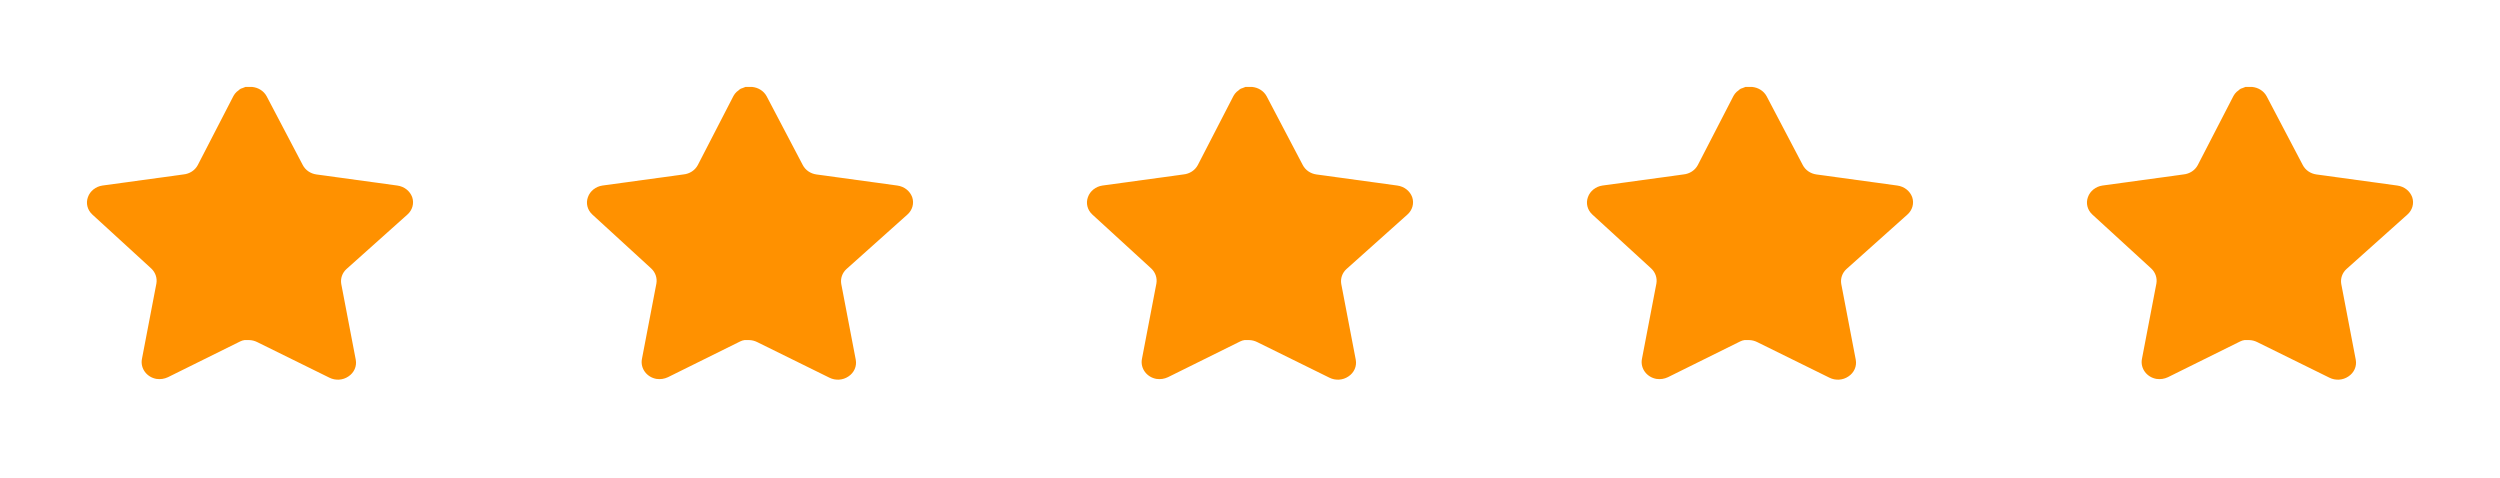 <svg width="115" height="22" viewBox="0 0 115 22" fill="none" xmlns="http://www.w3.org/2000/svg">
<g filter="url(#filter0_d_157_301)">
<path d="M15.938 8.376C15.743 8.554 15.654 8.811 15.698 9.064L16.365 12.55C16.421 12.846 16.289 13.145 16.028 13.316C15.771 13.493 15.43 13.514 15.15 13.372L11.829 11.735C11.713 11.677 11.585 11.646 11.454 11.643H11.251C11.18 11.652 11.111 11.674 11.048 11.706L7.726 13.351C7.562 13.429 7.376 13.457 7.194 13.429C6.75 13.35 6.454 12.95 6.526 12.528L7.194 9.042C7.238 8.787 7.149 8.529 6.955 8.348L4.247 5.868C4.02 5.66 3.941 5.348 4.045 5.067C4.145 4.786 4.402 4.581 4.712 4.535L8.439 4.024C8.722 3.997 8.971 3.834 9.098 3.593L10.741 0.411C10.78 0.34 10.83 0.275 10.891 0.22L10.958 0.17C10.993 0.133 11.034 0.103 11.079 0.078L11.161 0.05L11.288 0H11.604C11.886 0.028 12.134 0.187 12.264 0.425L13.928 3.593C14.048 3.825 14.281 3.985 14.55 4.024L18.277 4.535C18.592 4.578 18.855 4.783 18.96 5.067C19.058 5.351 18.973 5.663 18.742 5.868L15.938 8.376Z" fill="#FF9100"/>
<path d="M38.938 8.376C38.743 8.554 38.654 8.811 38.698 9.064L39.365 12.55C39.421 12.846 39.289 13.145 39.028 13.316C38.771 13.493 38.43 13.514 38.15 13.372L34.829 11.735C34.713 11.677 34.585 11.646 34.454 11.643H34.251C34.18 11.652 34.111 11.674 34.048 11.706L30.726 13.351C30.562 13.429 30.376 13.457 30.194 13.429C29.75 13.35 29.454 12.95 29.526 12.528L30.194 9.042C30.238 8.787 30.149 8.529 29.954 8.348L27.247 5.868C27.02 5.66 26.941 5.348 27.045 5.067C27.145 4.786 27.402 4.581 27.712 4.535L31.439 4.024C31.722 3.997 31.971 3.834 32.099 3.593L33.741 0.411C33.78 0.34 33.83 0.275 33.891 0.22L33.958 0.17C33.993 0.133 34.034 0.103 34.079 0.078L34.161 0.05L34.288 0H34.604C34.886 0.028 35.134 0.187 35.264 0.425L36.928 3.593C37.048 3.825 37.281 3.985 37.55 4.024L41.277 4.535C41.592 4.578 41.855 4.783 41.96 5.067C42.058 5.351 41.973 5.663 41.742 5.868L38.938 8.376Z" fill="#FF9100"/>
<path d="M61.938 8.376C61.743 8.554 61.654 8.811 61.698 9.064L62.365 12.55C62.421 12.846 62.289 13.145 62.028 13.316C61.771 13.493 61.43 13.514 61.15 13.372L57.829 11.735C57.713 11.677 57.585 11.646 57.454 11.643H57.251C57.18 11.652 57.111 11.674 57.048 11.706L53.726 13.351C53.562 13.429 53.376 13.457 53.194 13.429C52.75 13.35 52.454 12.95 52.526 12.528L53.194 9.042C53.238 8.787 53.149 8.529 52.955 8.348L50.247 5.868C50.02 5.66 49.941 5.348 50.045 5.067C50.145 4.786 50.402 4.581 50.712 4.535L54.439 4.024C54.722 3.997 54.971 3.834 55.099 3.593L56.741 0.411C56.78 0.34 56.83 0.275 56.891 0.22L56.958 0.17C56.993 0.133 57.034 0.103 57.079 0.078L57.161 0.05L57.288 0H57.604C57.886 0.028 58.134 0.187 58.264 0.425L59.928 3.593C60.048 3.825 60.281 3.985 60.55 4.024L64.277 4.535C64.592 4.578 64.856 4.783 64.96 5.067C65.058 5.351 64.973 5.663 64.742 5.868L61.938 8.376Z" fill="#FF9100"/>
<path d="M84.938 8.376C84.743 8.554 84.654 8.811 84.698 9.064L85.365 12.55C85.421 12.846 85.289 13.145 85.028 13.316C84.771 13.493 84.43 13.514 84.15 13.372L80.829 11.735C80.713 11.677 80.585 11.646 80.454 11.643H80.251C80.18 11.652 80.111 11.674 80.048 11.706L76.726 13.351C76.562 13.429 76.376 13.457 76.194 13.429C75.75 13.35 75.454 12.95 75.526 12.528L76.194 9.042C76.238 8.787 76.149 8.529 75.954 8.348L73.247 5.868C73.02 5.66 72.941 5.348 73.045 5.067C73.145 4.786 73.402 4.581 73.712 4.535L77.439 4.024C77.722 3.997 77.971 3.834 78.099 3.593L79.741 0.411C79.78 0.34 79.83 0.275 79.891 0.22L79.958 0.17C79.993 0.133 80.034 0.103 80.079 0.078L80.161 0.05L80.288 0H80.604C80.886 0.028 81.134 0.187 81.264 0.425L82.928 3.593C83.048 3.825 83.281 3.985 83.55 4.024L87.277 4.535C87.592 4.578 87.856 4.783 87.96 5.067C88.058 5.351 87.973 5.663 87.742 5.868L84.938 8.376Z" fill="#FF9100"/>
<path d="M107.938 8.376C107.743 8.554 107.654 8.811 107.698 9.064L108.365 12.55C108.421 12.846 108.289 13.145 108.028 13.316C107.771 13.493 107.43 13.514 107.15 13.372L103.829 11.735C103.713 11.677 103.585 11.646 103.454 11.643H103.251C103.18 11.652 103.111 11.674 103.048 11.706L99.726 13.351C99.562 13.429 99.376 13.457 99.194 13.429C98.75 13.35 98.454 12.95 98.526 12.528L99.194 9.042C99.238 8.787 99.149 8.529 98.954 8.348L96.247 5.868C96.02 5.66 95.941 5.348 96.045 5.067C96.145 4.786 96.402 4.581 96.712 4.535L100.439 4.024C100.722 3.997 100.971 3.834 101.098 3.593L102.741 0.411C102.78 0.34 102.83 0.275 102.891 0.22L102.958 0.17C102.993 0.133 103.034 0.103 103.079 0.078L103.161 0.05L103.288 0H103.604C103.886 0.028 104.134 0.187 104.264 0.425L105.928 3.593C106.048 3.825 106.281 3.985 106.55 4.024L110.277 4.535C110.592 4.578 110.855 4.783 110.96 5.067C111.058 5.351 110.973 5.663 110.742 5.868L107.938 8.376Z" fill="#FF9100"/>
</g>
<defs>
<filter id="filter0_d_157_301" x="0" y="0" width="115" height="21.465" filterUnits="userSpaceOnUse" color-interpolation-filters="sRGB">
<feFlood flood-opacity="0" result="BackgroundImageFix"/>
<feColorMatrix in="SourceAlpha" type="matrix" values="0 0 0 0 0 0 0 0 0 0 0 0 0 0 0 0 0 0 127 0" result="hardAlpha"/>
<feOffset dy="4"/>
<feGaussianBlur stdDeviation="2"/>
<feComposite in2="hardAlpha" operator="out"/>
<feColorMatrix type="matrix" values="0 0 0 0 0 0 0 0 0 0 0 0 0 0 0 0 0 0 0.25 0"/>
<feBlend mode="normal" in2="BackgroundImageFix" result="effect1_dropShadow_157_301"/>
<feBlend mode="normal" in="SourceGraphic" in2="effect1_dropShadow_157_301" result="shape"/>
</filter>
</defs>
</svg>
